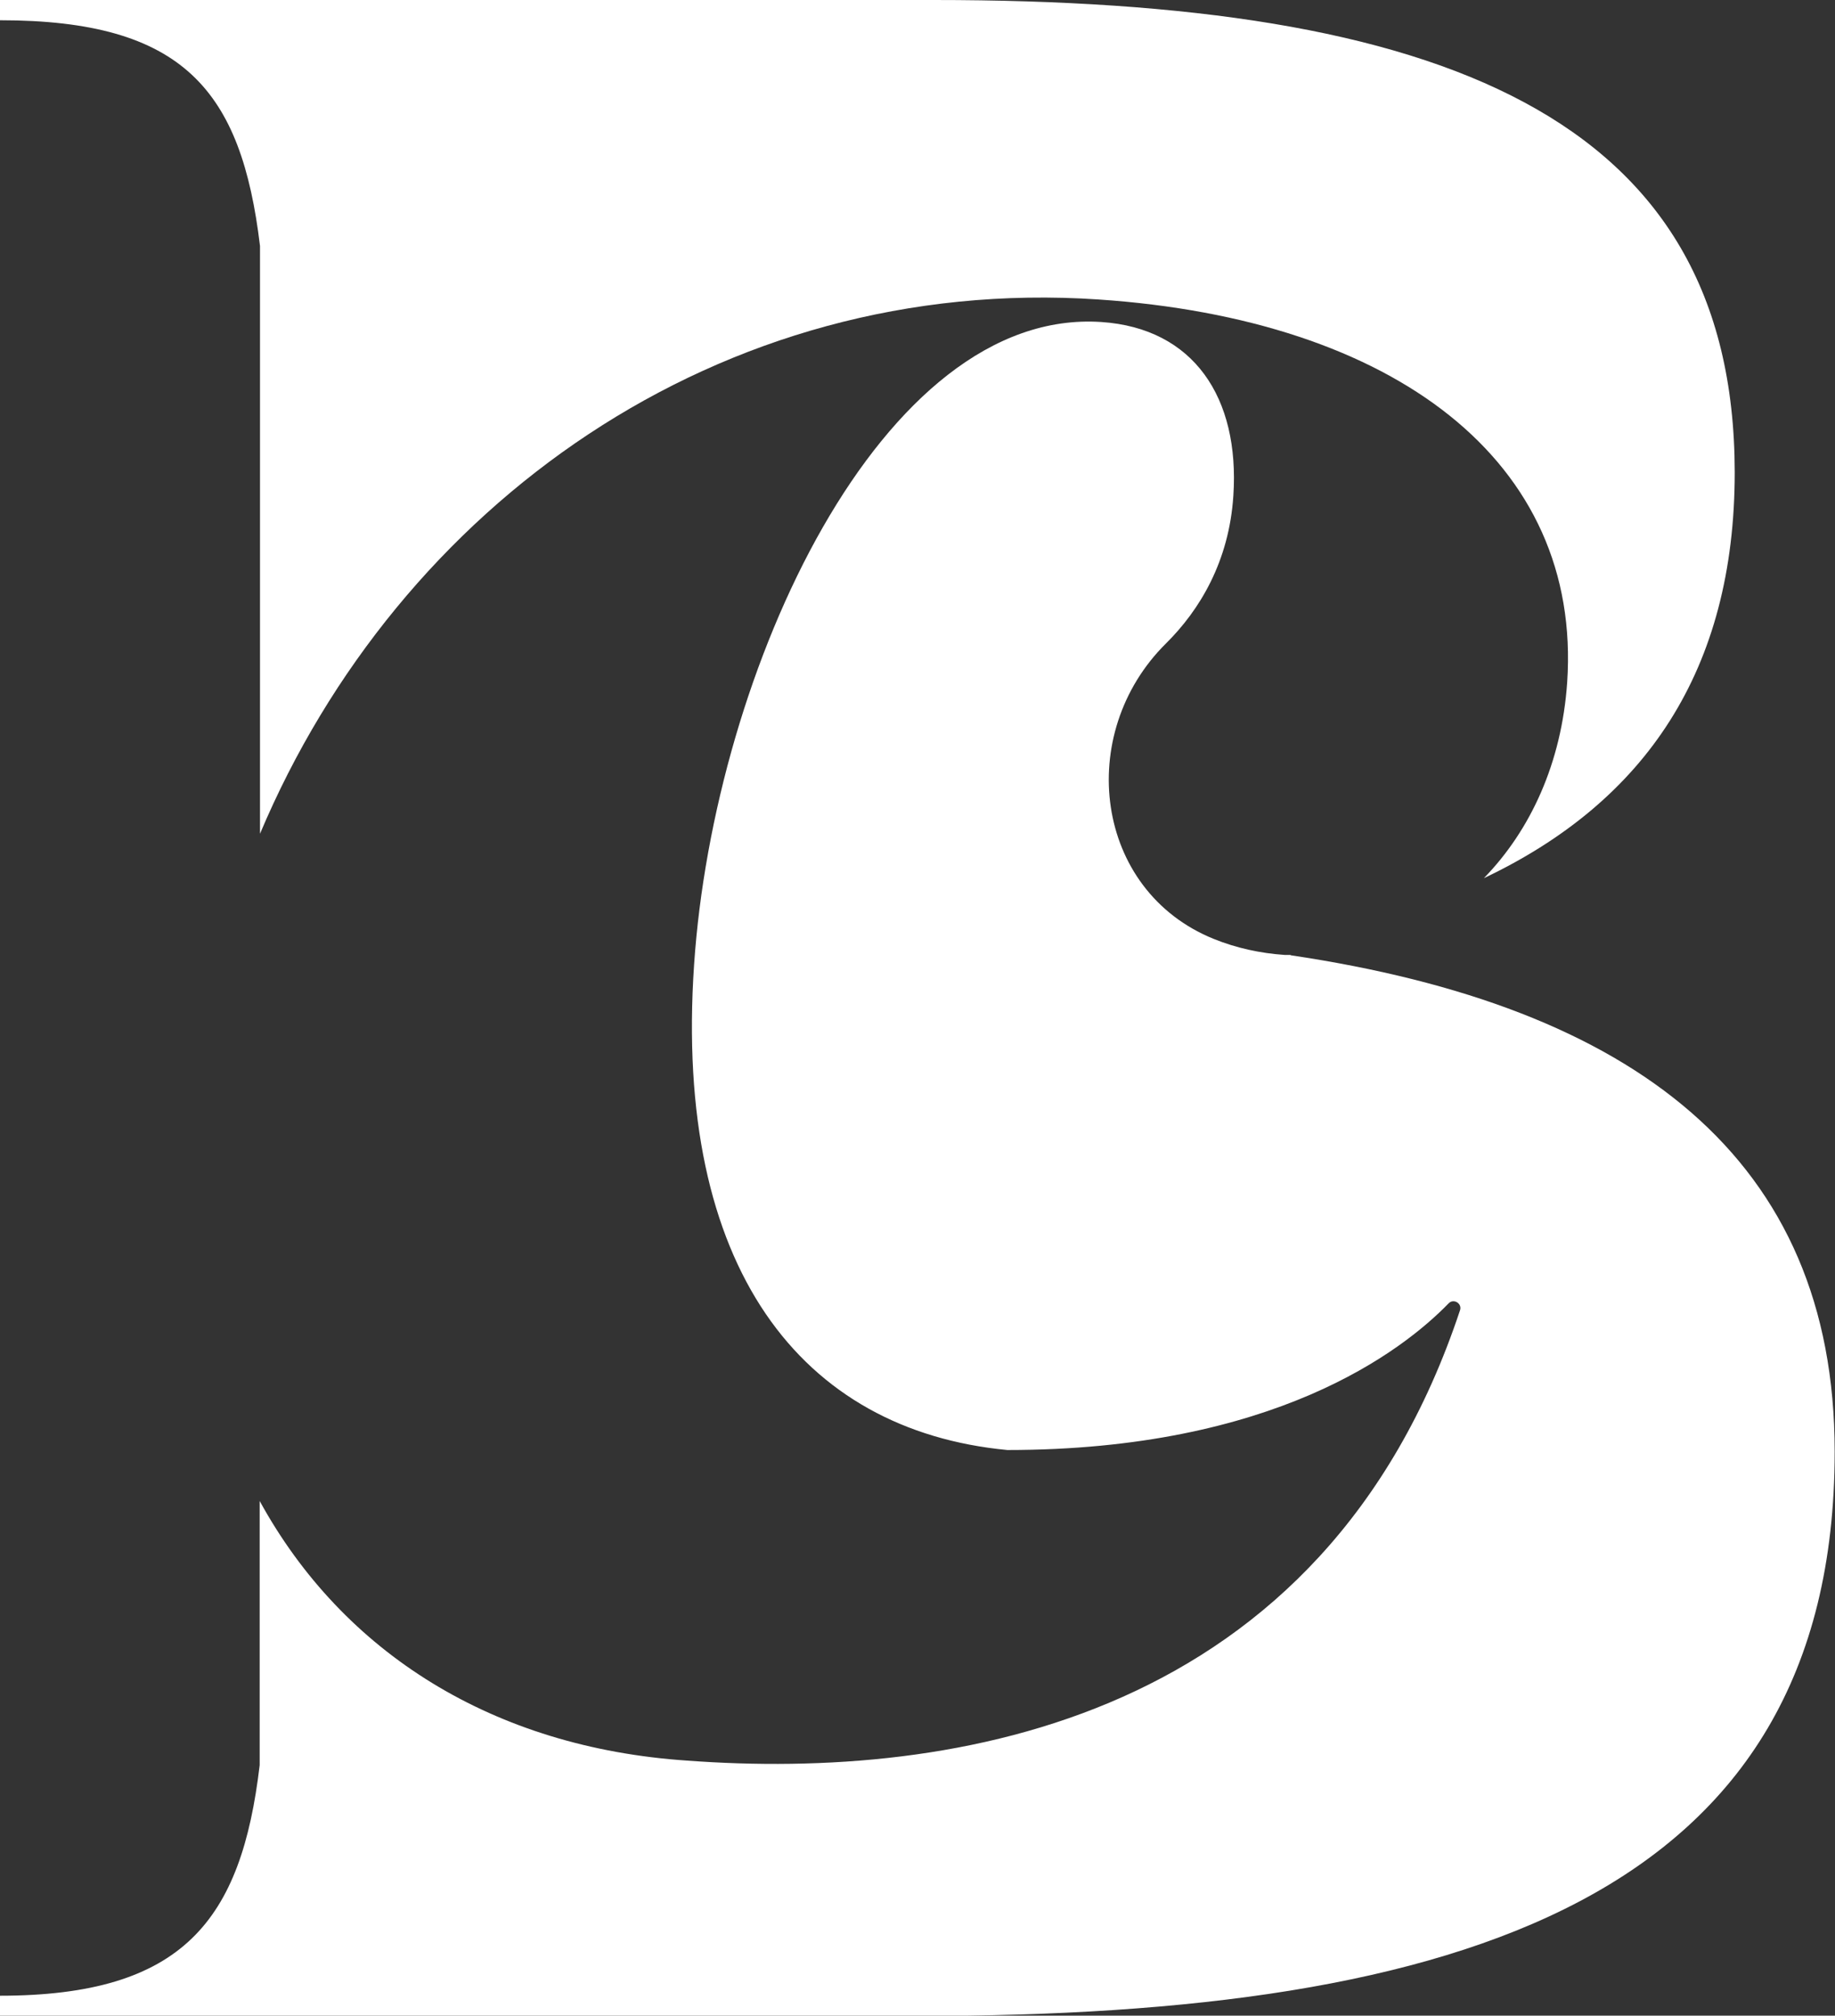 <?xml version="1.0" encoding="UTF-8"?>
<svg id="Layer_2" data-name="Layer 2" xmlns="http://www.w3.org/2000/svg" viewBox="0 0 56.18 61.72">
  <rect x="0" y="0" width="56.18" height="61.72" fill="#333333" stroke="none"/>
  <defs>
    <style>
      .cls-1 {
        fill: #fff;
      }
    </style>
  </defs>
  <g id="Layer_1-2" data-name="Layer 1">
    <g>
      <path class="cls-1" d="M7.96,7.52v18.01c4.24-10.05,14.05-17.14,25.67-16.36,9.06.61,14.81,4.95,14.35,11.73-.17,2.46-1.12,4.52-2.55,5.99,4.95-2.35,7.68-6.37,7.68-12.43C53.1,3.53,44.1,0,28.59,0H0v.62c5.62,0,7.39,2.15,7.96,6.91Z"/>
      <path class="cls-1" d="M39.52,29.24c-.06,0-.13,0-.19,0-.74-.05-1.48-.21-2.17-.49-3.66-1.48-4.26-6.28-1.46-9.05,1.03-1.02,1.93-2.51,2.06-4.52.2-3.01-1.22-5.13-4.04-5.32-6.72-.45-11.86,10.64-12.47,19.68-.63,9.29,3.28,14.26,9.59,14.86,8.15,0,12.08-3.02,13.51-4.49.15-.16.42,0,.35.21-4.18,12.57-15.46,14.4-23.67,13.79-5.91-.4-10.52-3.28-13.08-7.95v8.09c-.56,4.75-2.34,7.06-7.96,7.06v.62h17.53s10.61,0,10.61,0c16.58,0,28.04-3.61,28.04-17.28,0-8.98-6.15-13.64-16.66-15.2Z"/>
    </g>
  </g>
</svg>